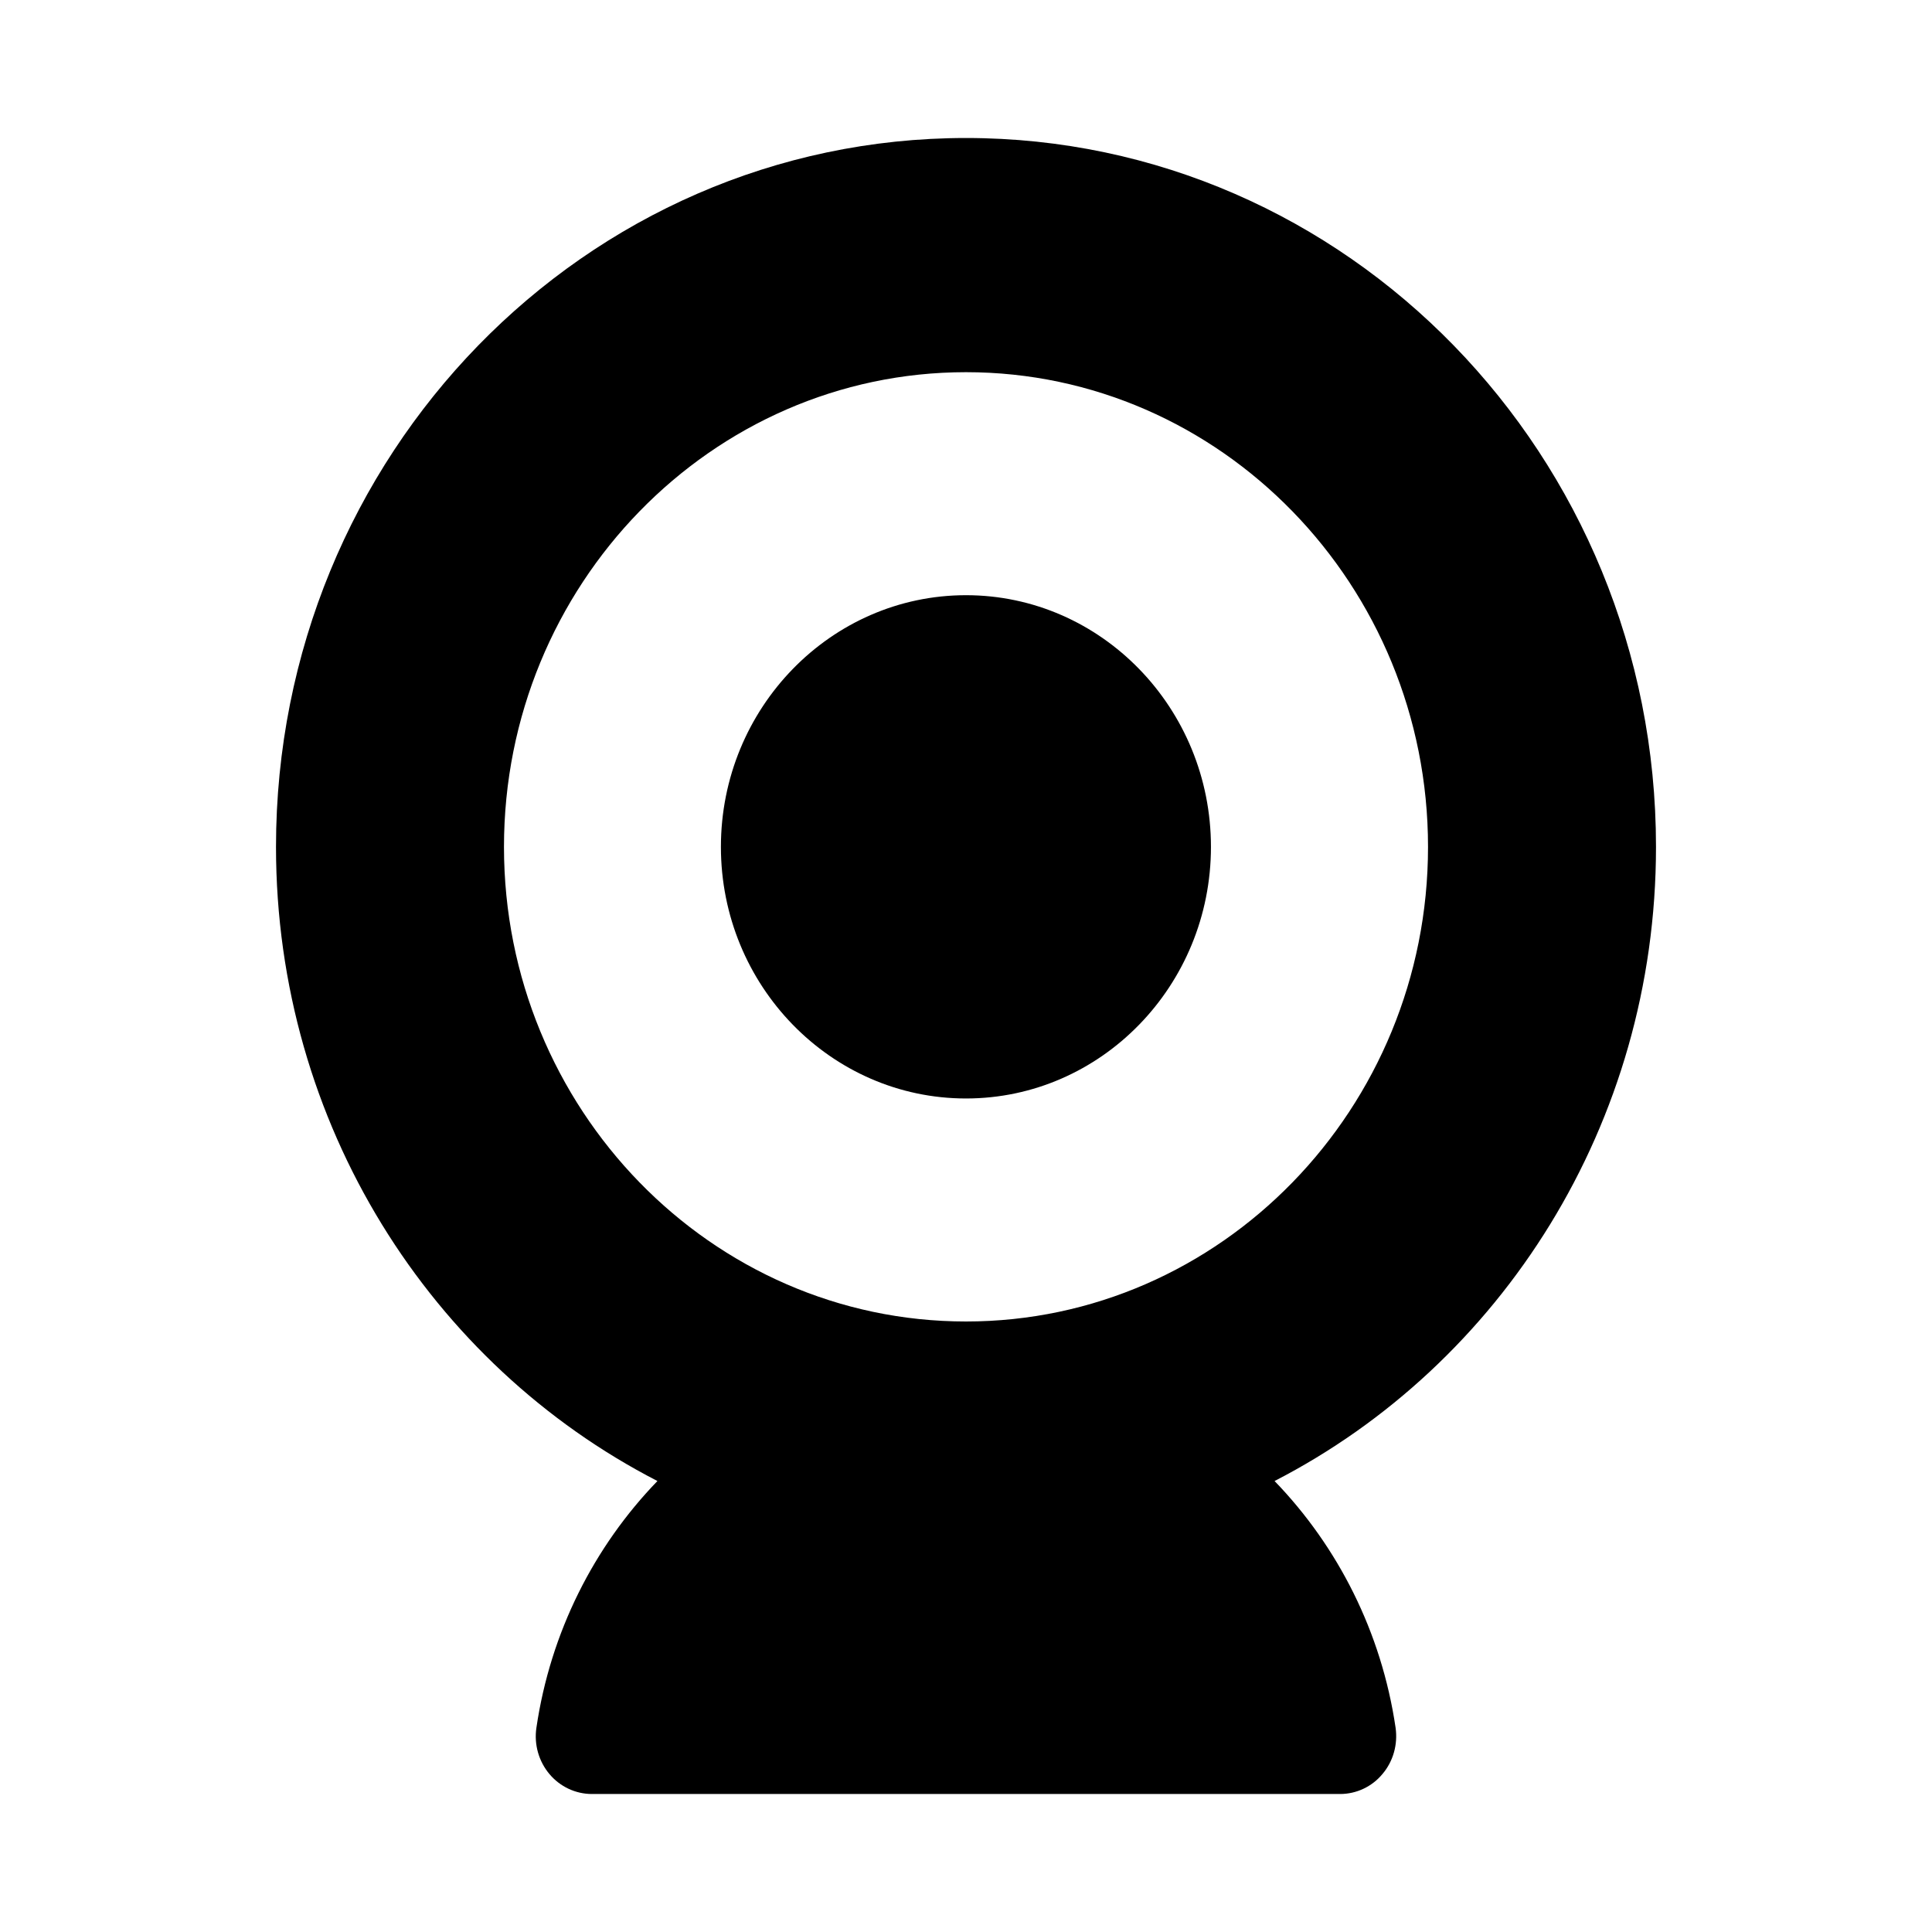 <svg xmlns="http://www.w3.org/2000/svg"
  xmlns:svg="http://www.w3.org/2000/svg" viewBox="0 0 14 14">
  <path d="M 7,1 C 4.238,1 2,3.3 2,6.137 2,8.148 3.125,9.889 4.764,10.732 4.305,11.207 3.989,11.827 3.887,12.52 3.869,12.641 3.904,12.763 3.981,12.855 4.058,12.947 4.171,13 4.289,13 H 9.711 C 9.829,13 9.942,12.947 10.018,12.855 10.096,12.763 10.13,12.641 10.113,12.52 10.011,11.827 9.695,11.207 9.236,10.732 10.875,9.889 12,8.148 12,6.137 12,3.3 9.761,1 7,1 Z M 7,2.697 C 8.846,2.697 10.348,4.241 10.348,6.137 10.348,8.033 8.846,9.576 7,9.576 5.154,9.576 3.652,8.033 3.652,6.137 3.652,4.241 5.154,2.697 7,2.697 Z M 7,4.313 C 6.021,4.313 5.224,5.131 5.224,6.137 5.224,7.142 6.021,7.96 7,7.96 7.979,7.96 8.775,7.142 8.775,6.137 8.775,5.131 7.979,4.313 7,4.313 Z"/>
</svg>
